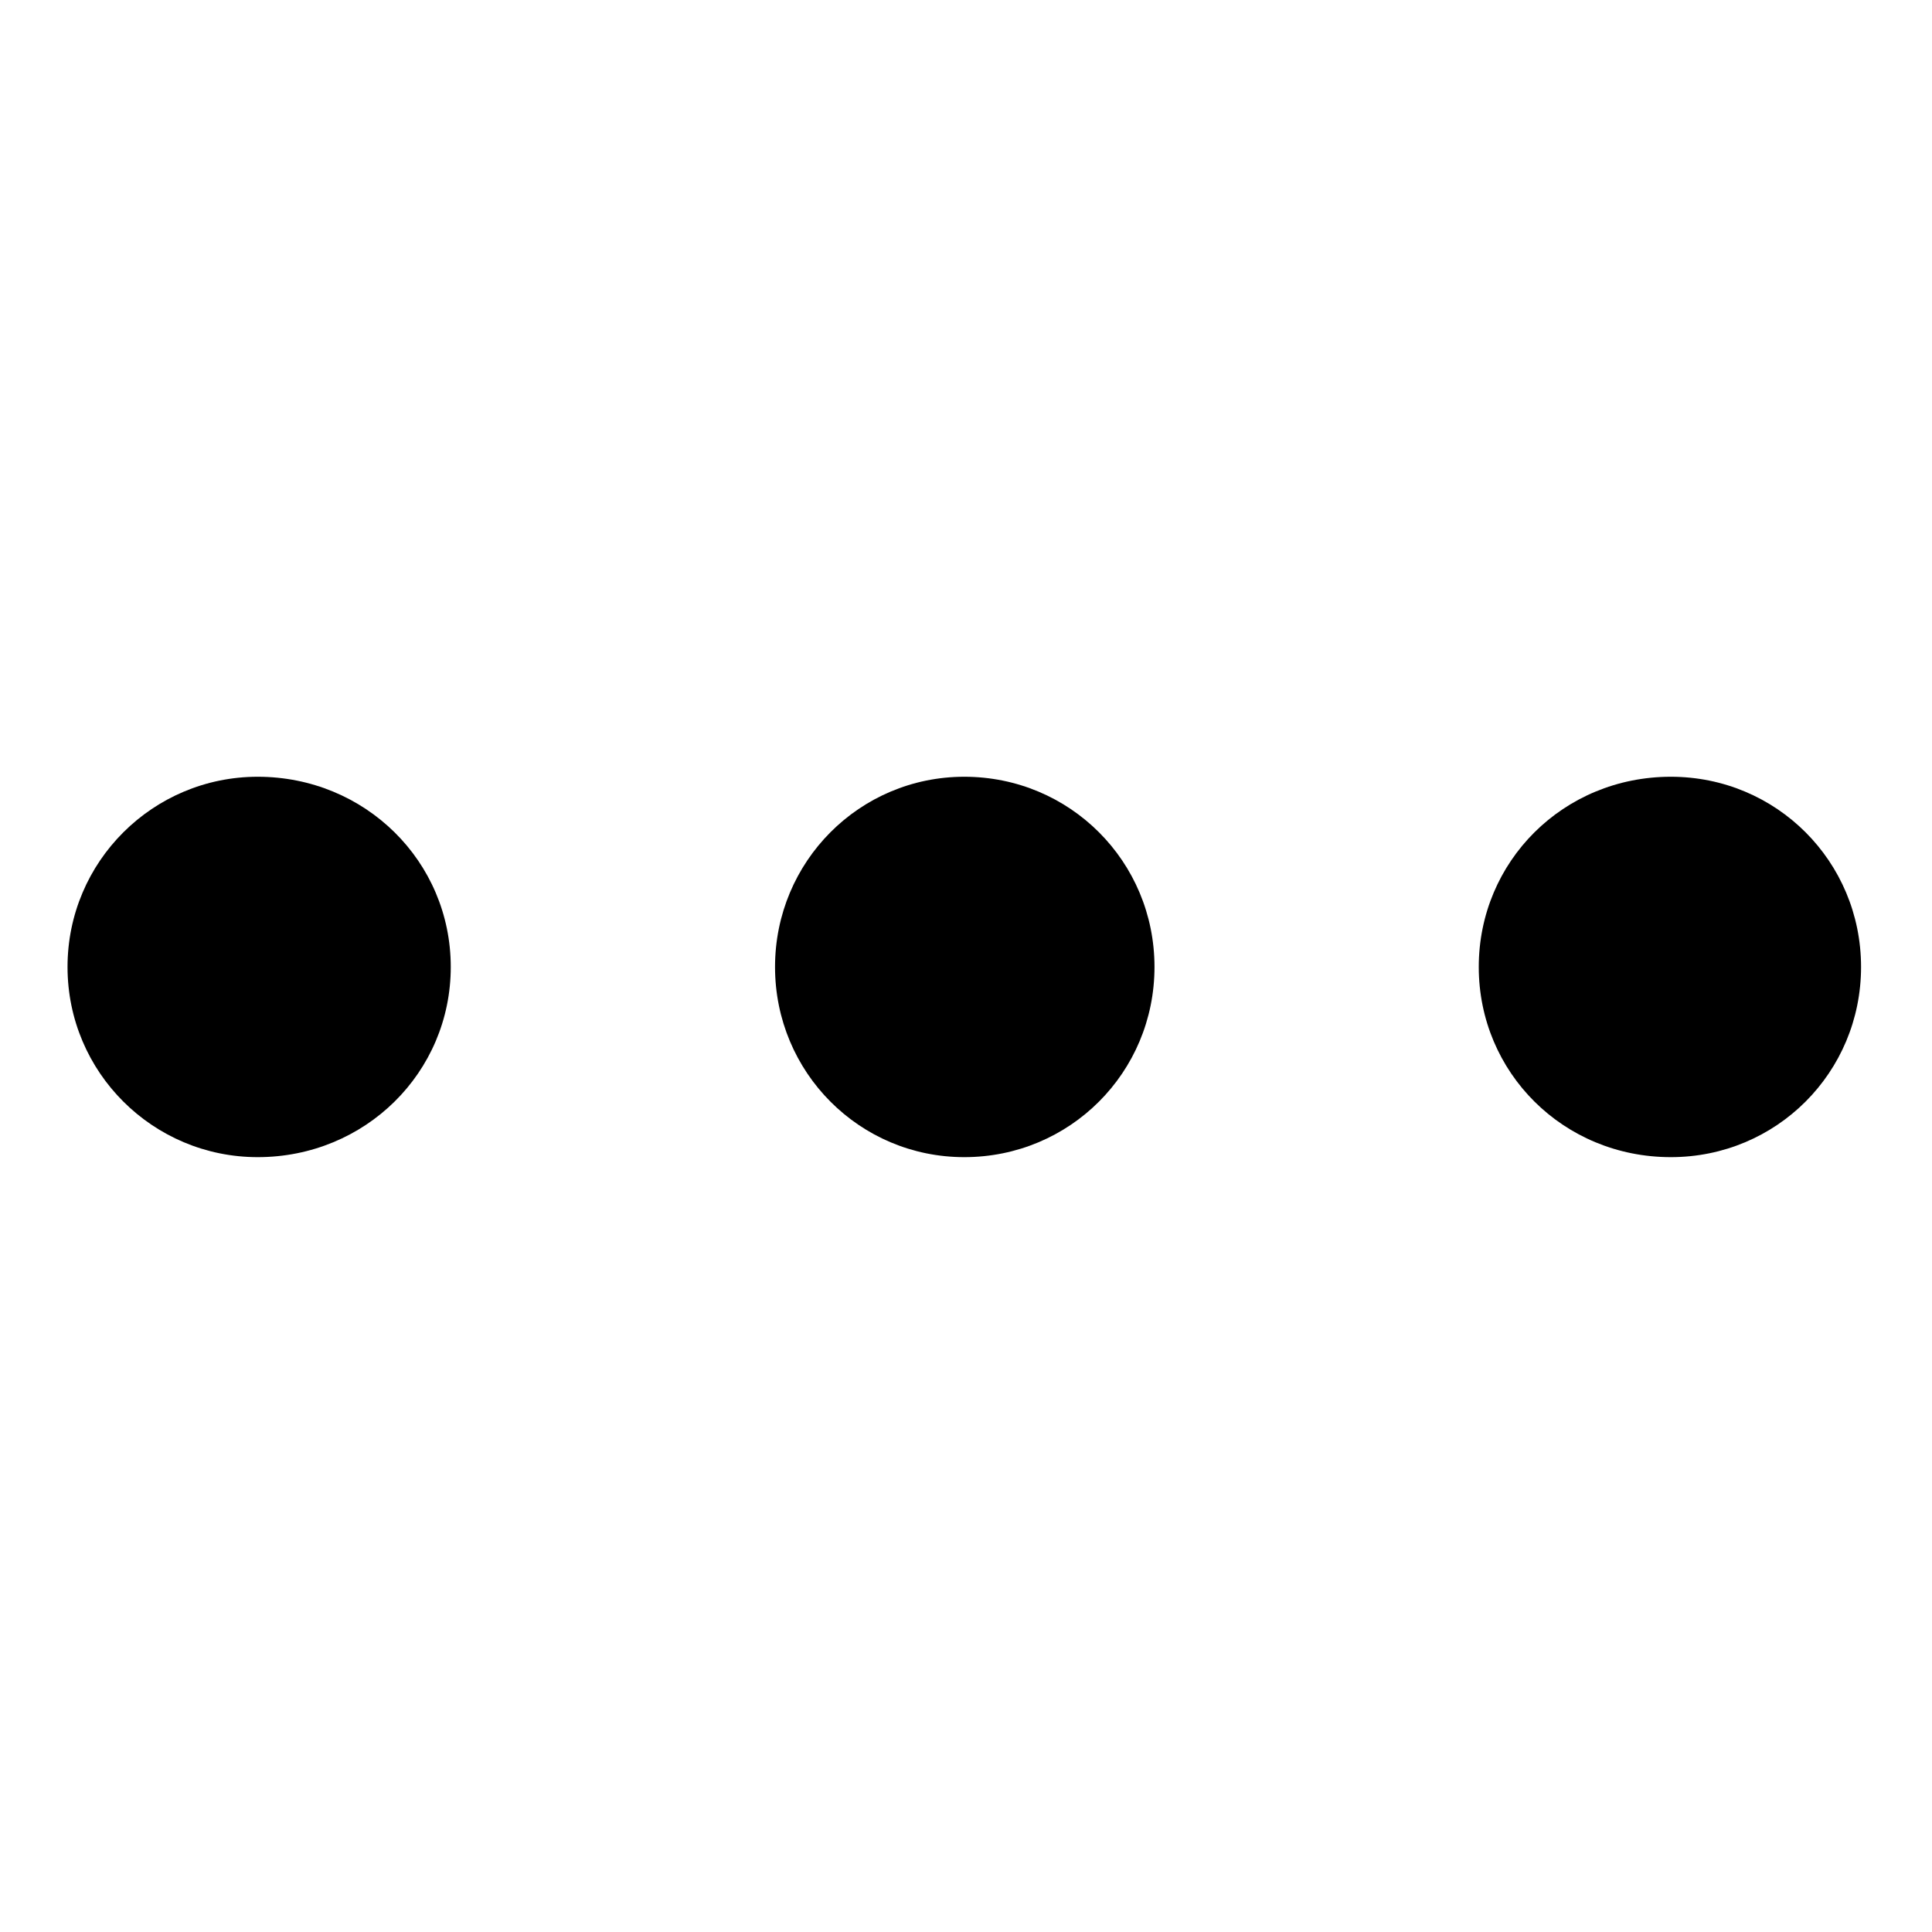         <svg className="ellipsis" xmlns="http://www.w3.org/2000/svg" viewBox="0 0 64 64" height="32" width="32" aria-hidden="true"><path d="M12.932,6.806 C12.932,3.309 10.097,0.505 6.537,0.505 C3.072,0.505 0.237,3.309 0.237,6.806 C0.237,10.302 3.072,13.106 6.537,13.106 C10.097,13.106 12.932,10.302 12.932,6.806 Z M36.244,6.806 C36.244,3.309 33.44,0.505 29.943,0.505 C26.478,0.505 23.674,3.309 23.674,6.806 C23.674,10.302 26.478,13.106 29.943,13.106 C33.44,13.106 36.244,10.302 36.244,6.806 Z M59.65,6.806 C59.65,3.309 56.846,0.505 53.349,0.505 C49.789,0.505 46.986,3.309 46.986,6.806 C46.986,10.302 49.789,13.106 53.349,13.106 C56.846,13.106 59.65,10.302 59.65,6.806 Z" transform="translate(2 25.226)"></path></svg>
